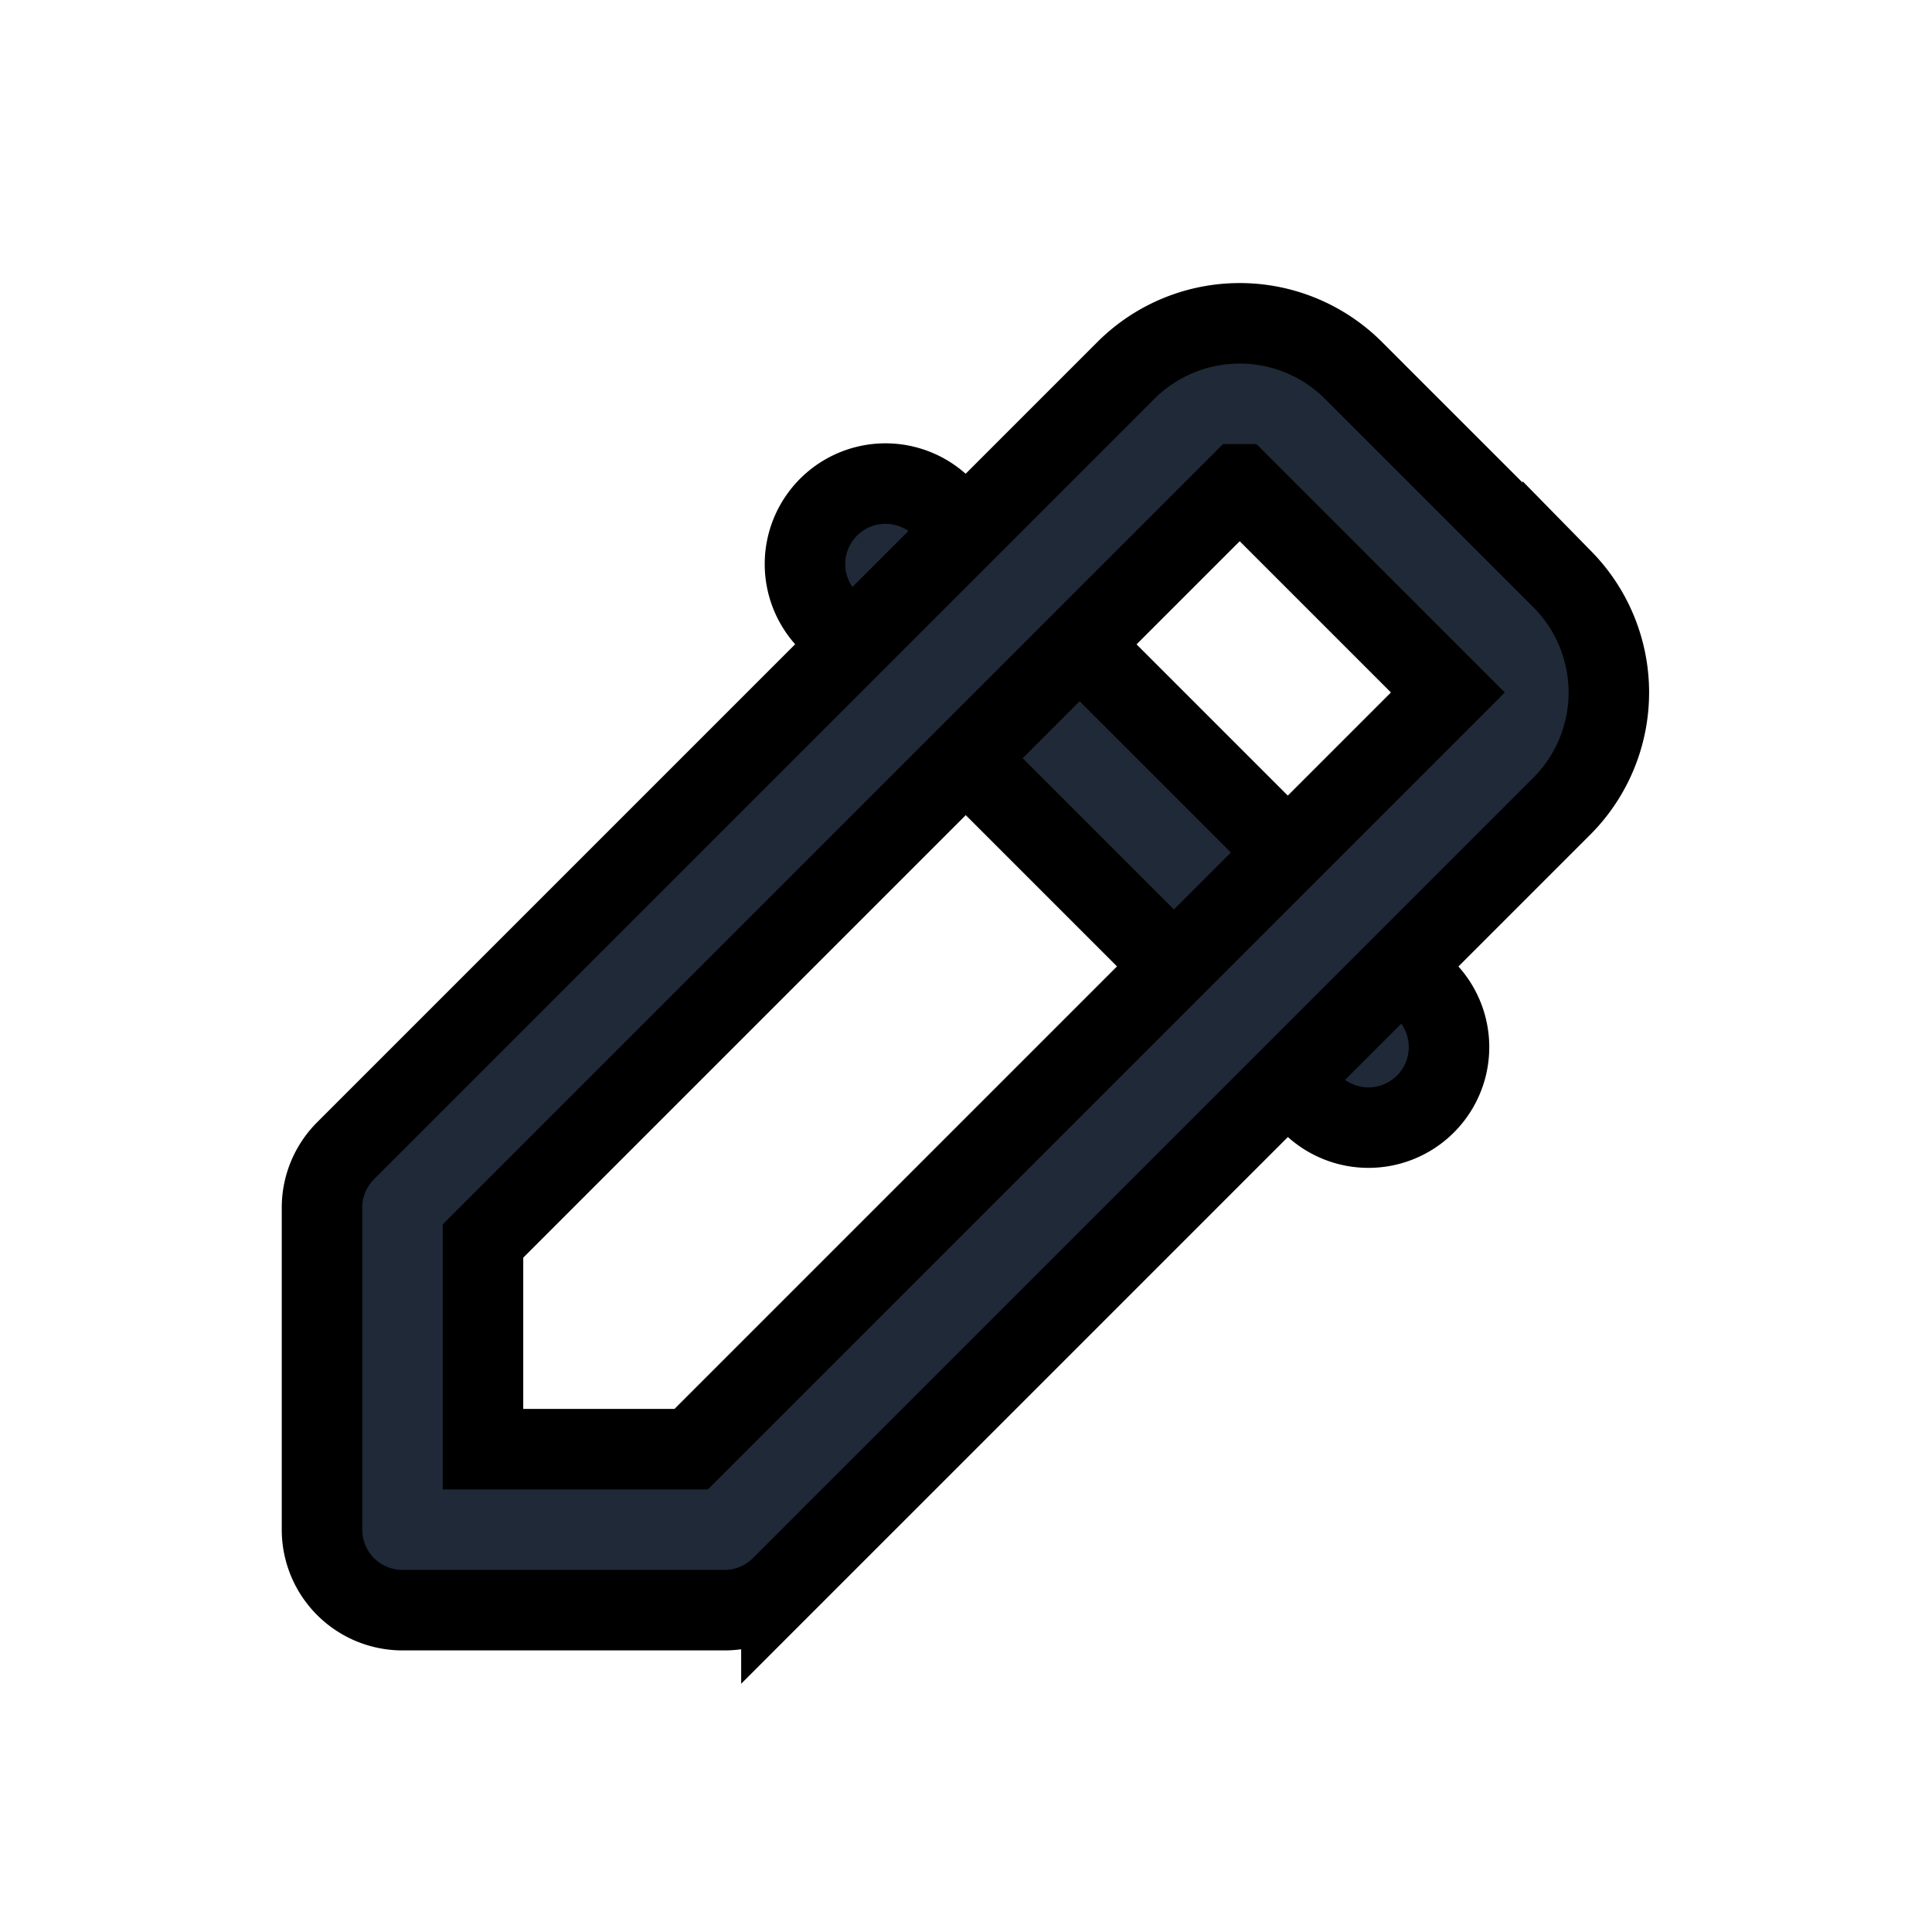 <svg fill="none" stroke="currentColor" viewBox="0 0 24 24">
  <path fill="#1F2937" fill-rule="evenodd" d="M10.293 6.3a1 1 0 0 1 1.414 0l6 6a1 1 0 0 1-1.414 1.415l-6-6a1 1 0 0 1 0-1.415z" clip-rule="evenodd"/>
  <path fill="#1F2937" fill-rule="evenodd" d="M14 4.588a2 2 0 0 1 2.8 0l.007.007 2.607 2.607a2 2 0 0 1 0 2.8l-.007.007-9.7 9.7a1 1 0 0 1-.707.293H5a1 1 0 0 1-1-1v-4a1 1 0 0 1 .293-.707L14 4.588zm1.4 1.428-9.4 9.4v2.586h2.586l9.4-9.4L15.4 6.016z" clip-rule="evenodd"/>
</svg>
